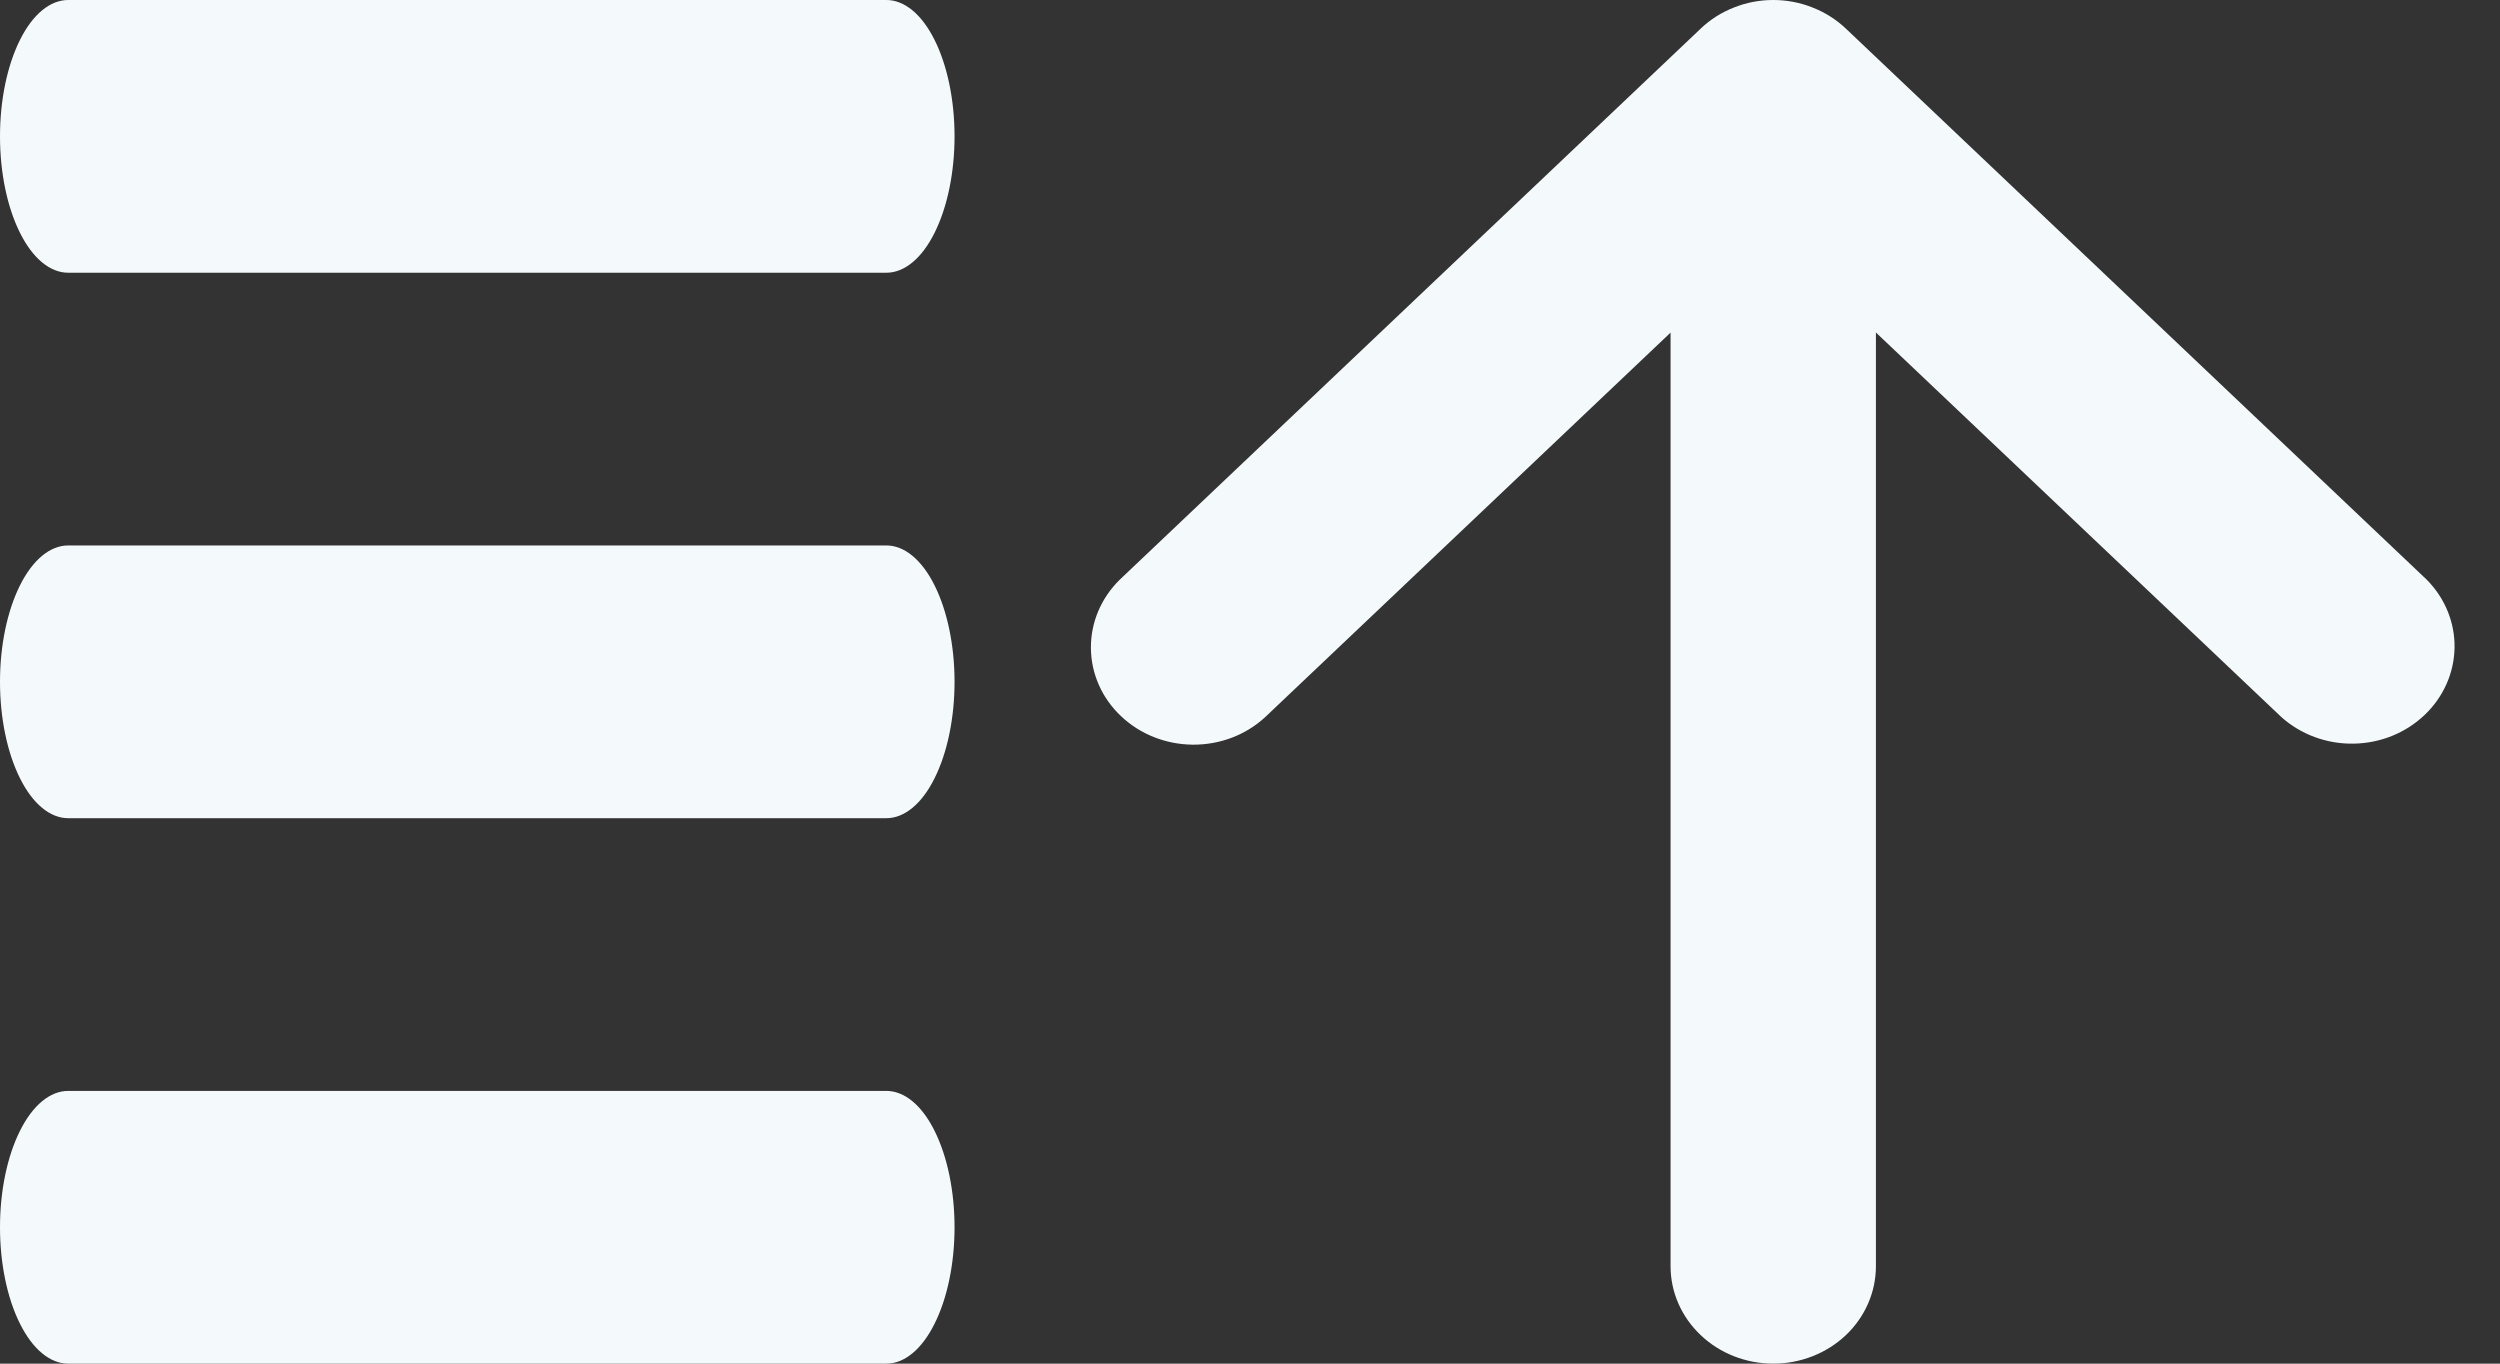 <svg width="22" height="12" viewBox="0 0 22 12" fill="none" xmlns="http://www.w3.org/2000/svg">
<rect x="0" y="0" width="22" height="12" fill="#333333" stroke="none"/>
<path d="M14.701 2.927L11.131 6.313C10.961 6.469 10.733 6.555 10.496 6.553C10.259 6.551 10.032 6.461 9.865 6.302C9.697 6.144 9.602 5.929 9.6 5.704C9.598 5.479 9.689 5.263 9.854 5.101L14.966 0.252C15.049 0.172 15.149 0.109 15.259 0.066C15.368 0.022 15.486 0 15.605 0C15.723 0 15.841 0.022 15.95 0.066C16.06 0.109 16.16 0.172 16.244 0.252L21.355 5.101C21.516 5.263 21.604 5.479 21.6 5.701C21.596 5.924 21.501 6.136 21.335 6.293C21.169 6.451 20.945 6.541 20.71 6.544C20.476 6.548 20.249 6.464 20.078 6.312L16.508 2.926V11.143C16.508 11.37 16.413 11.588 16.244 11.749C16.074 11.91 15.844 12 15.605 12C15.365 12 15.135 11.91 14.966 11.749C14.796 11.588 14.701 11.37 14.701 11.143V2.926V2.927Z" fill="#F4FAFB"/>
<path d="M0.6 0H7.8C7.959 0 8.112 0.126 8.224 0.351C8.337 0.577 8.4 0.882 8.4 1.2C8.4 1.518 8.337 1.823 8.224 2.049C8.112 2.274 7.959 2.4 7.8 2.4H0.6C0.441 2.4 0.288 2.274 0.176 2.049C0.063 1.823 0 1.518 0 1.2C0 0.882 0.063 0.577 0.176 0.351C0.288 0.126 0.441 0 0.6 0V0ZM0.6 9.6H7.8C7.959 9.6 8.112 9.726 8.224 9.951C8.337 10.177 8.4 10.482 8.4 10.8C8.4 11.118 8.337 11.424 8.224 11.649C8.112 11.874 7.959 12 7.8 12H0.6C0.441 12 0.288 11.874 0.176 11.649C0.063 11.424 0 11.118 0 10.8C0 10.482 0.063 10.177 0.176 9.951C0.288 9.726 0.441 9.6 0.6 9.6V9.6ZM0.6 4.8H7.8C7.959 4.8 8.112 4.926 8.224 5.151C8.337 5.377 8.4 5.682 8.4 6C8.4 6.318 8.337 6.623 8.224 6.849C8.112 7.074 7.959 7.2 7.8 7.2H0.6C0.441 7.2 0.288 7.074 0.176 6.849C0.063 6.623 0 6.318 0 6C0 5.682 0.063 5.377 0.176 5.151C0.288 4.926 0.441 4.8 0.6 4.8V4.8Z" fill="#F4FAFB"/>
</svg>
